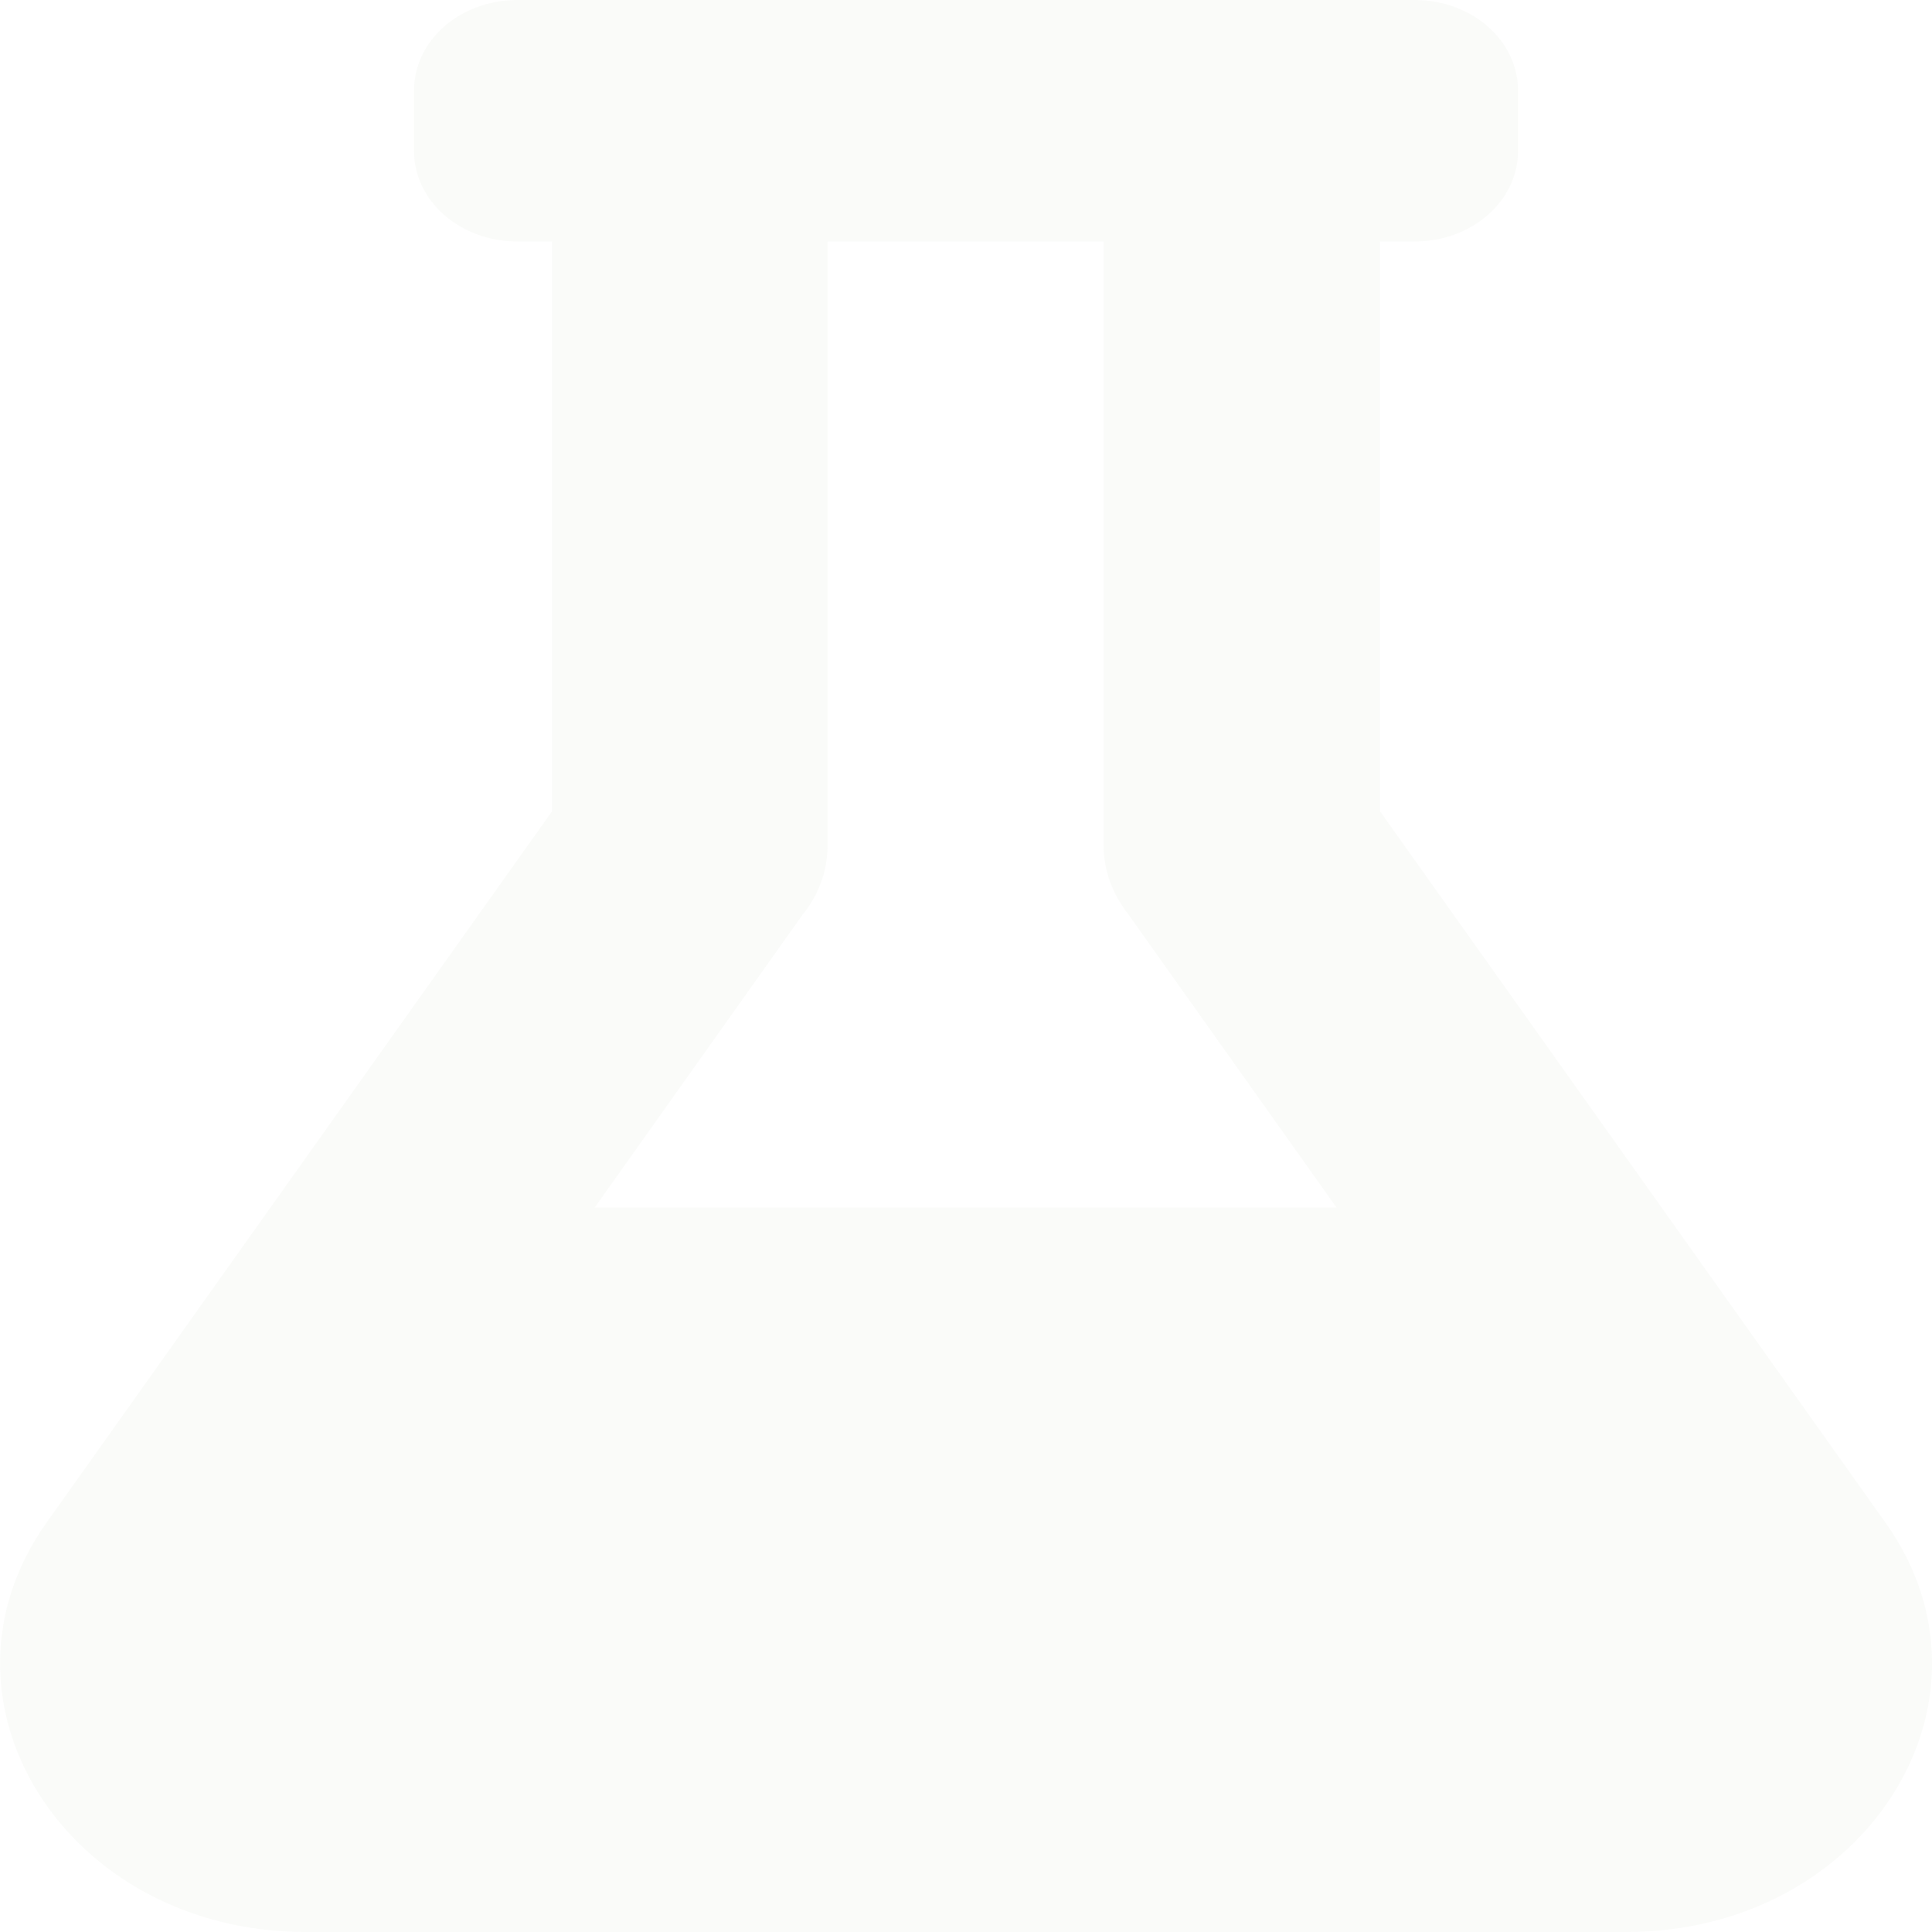 <svg width="50" height="50" viewBox="0 0 50 50" fill="none" xmlns="http://www.w3.org/2000/svg">
<g clip-path="url(#clip0)">
<path d="M48.795 39.404L35.715 20.996V6.25H36.608C38.092 6.25 39.286 5.205 39.286 3.906V2.344C39.286 1.045 38.092 0 36.608 0H13.394C11.909 0 10.715 1.045 10.715 2.344V3.906C10.715 5.205 11.909 6.25 13.394 6.25H14.287V20.996L1.206 39.404C-2.064 44.004 1.708 50 7.914 50H42.088C48.304 50 52.066 43.994 48.795 39.404ZM15.391 31.25L20.771 23.672C21.184 23.164 21.418 22.539 21.418 21.875V6.25H28.561V21.875C28.561 22.549 28.807 23.164 29.208 23.672L34.588 31.25H15.391Z" fill="#637037" fill-opacity="0.03"/>
</g>
<defs>
<clipPath id="clip0">
<rect width="50" height="50" fill="white"/>
</clipPath>
</defs>
</svg>
